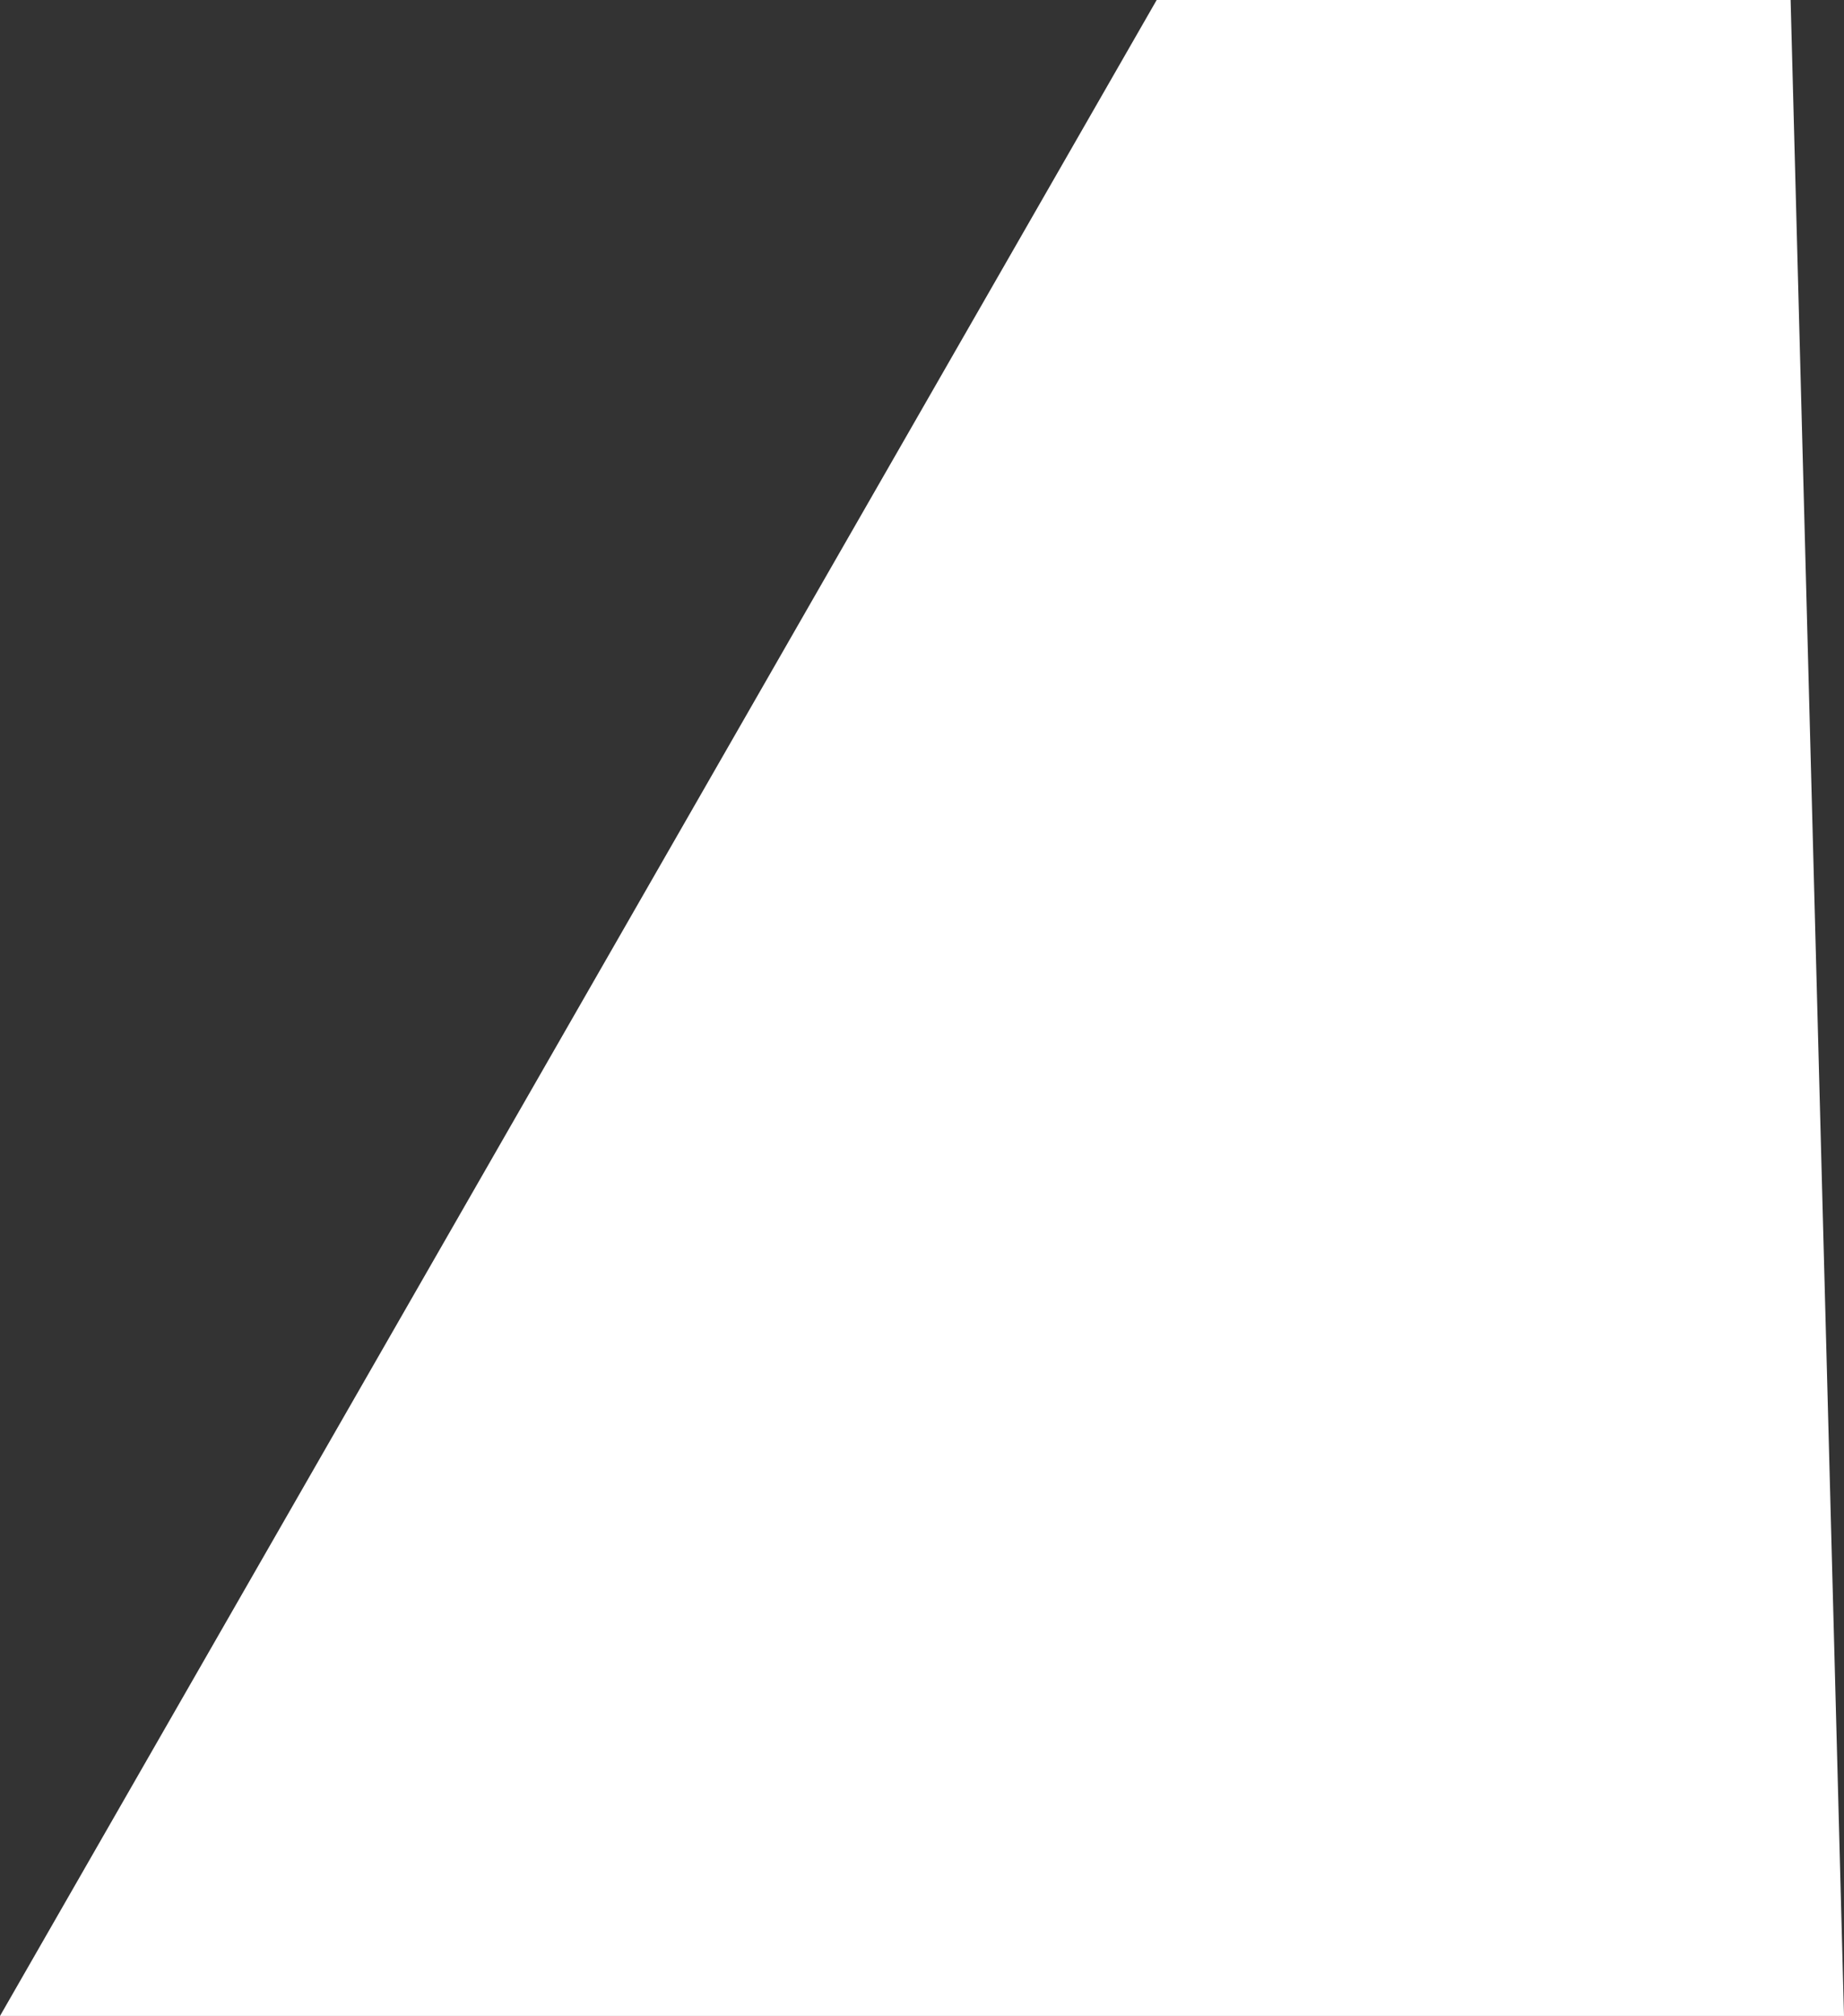 <svg xmlns="http://www.w3.org/2000/svg" width="166.286" height="181.714"><rect width="100%" height="100%" fill="#333333" stroke="none"/><path d="M0 181.714 104.305 0h57.167l4.814 181.714H0Z" fill="#fff" fill-rule="evenodd" data-name="Path 27576"/></svg>